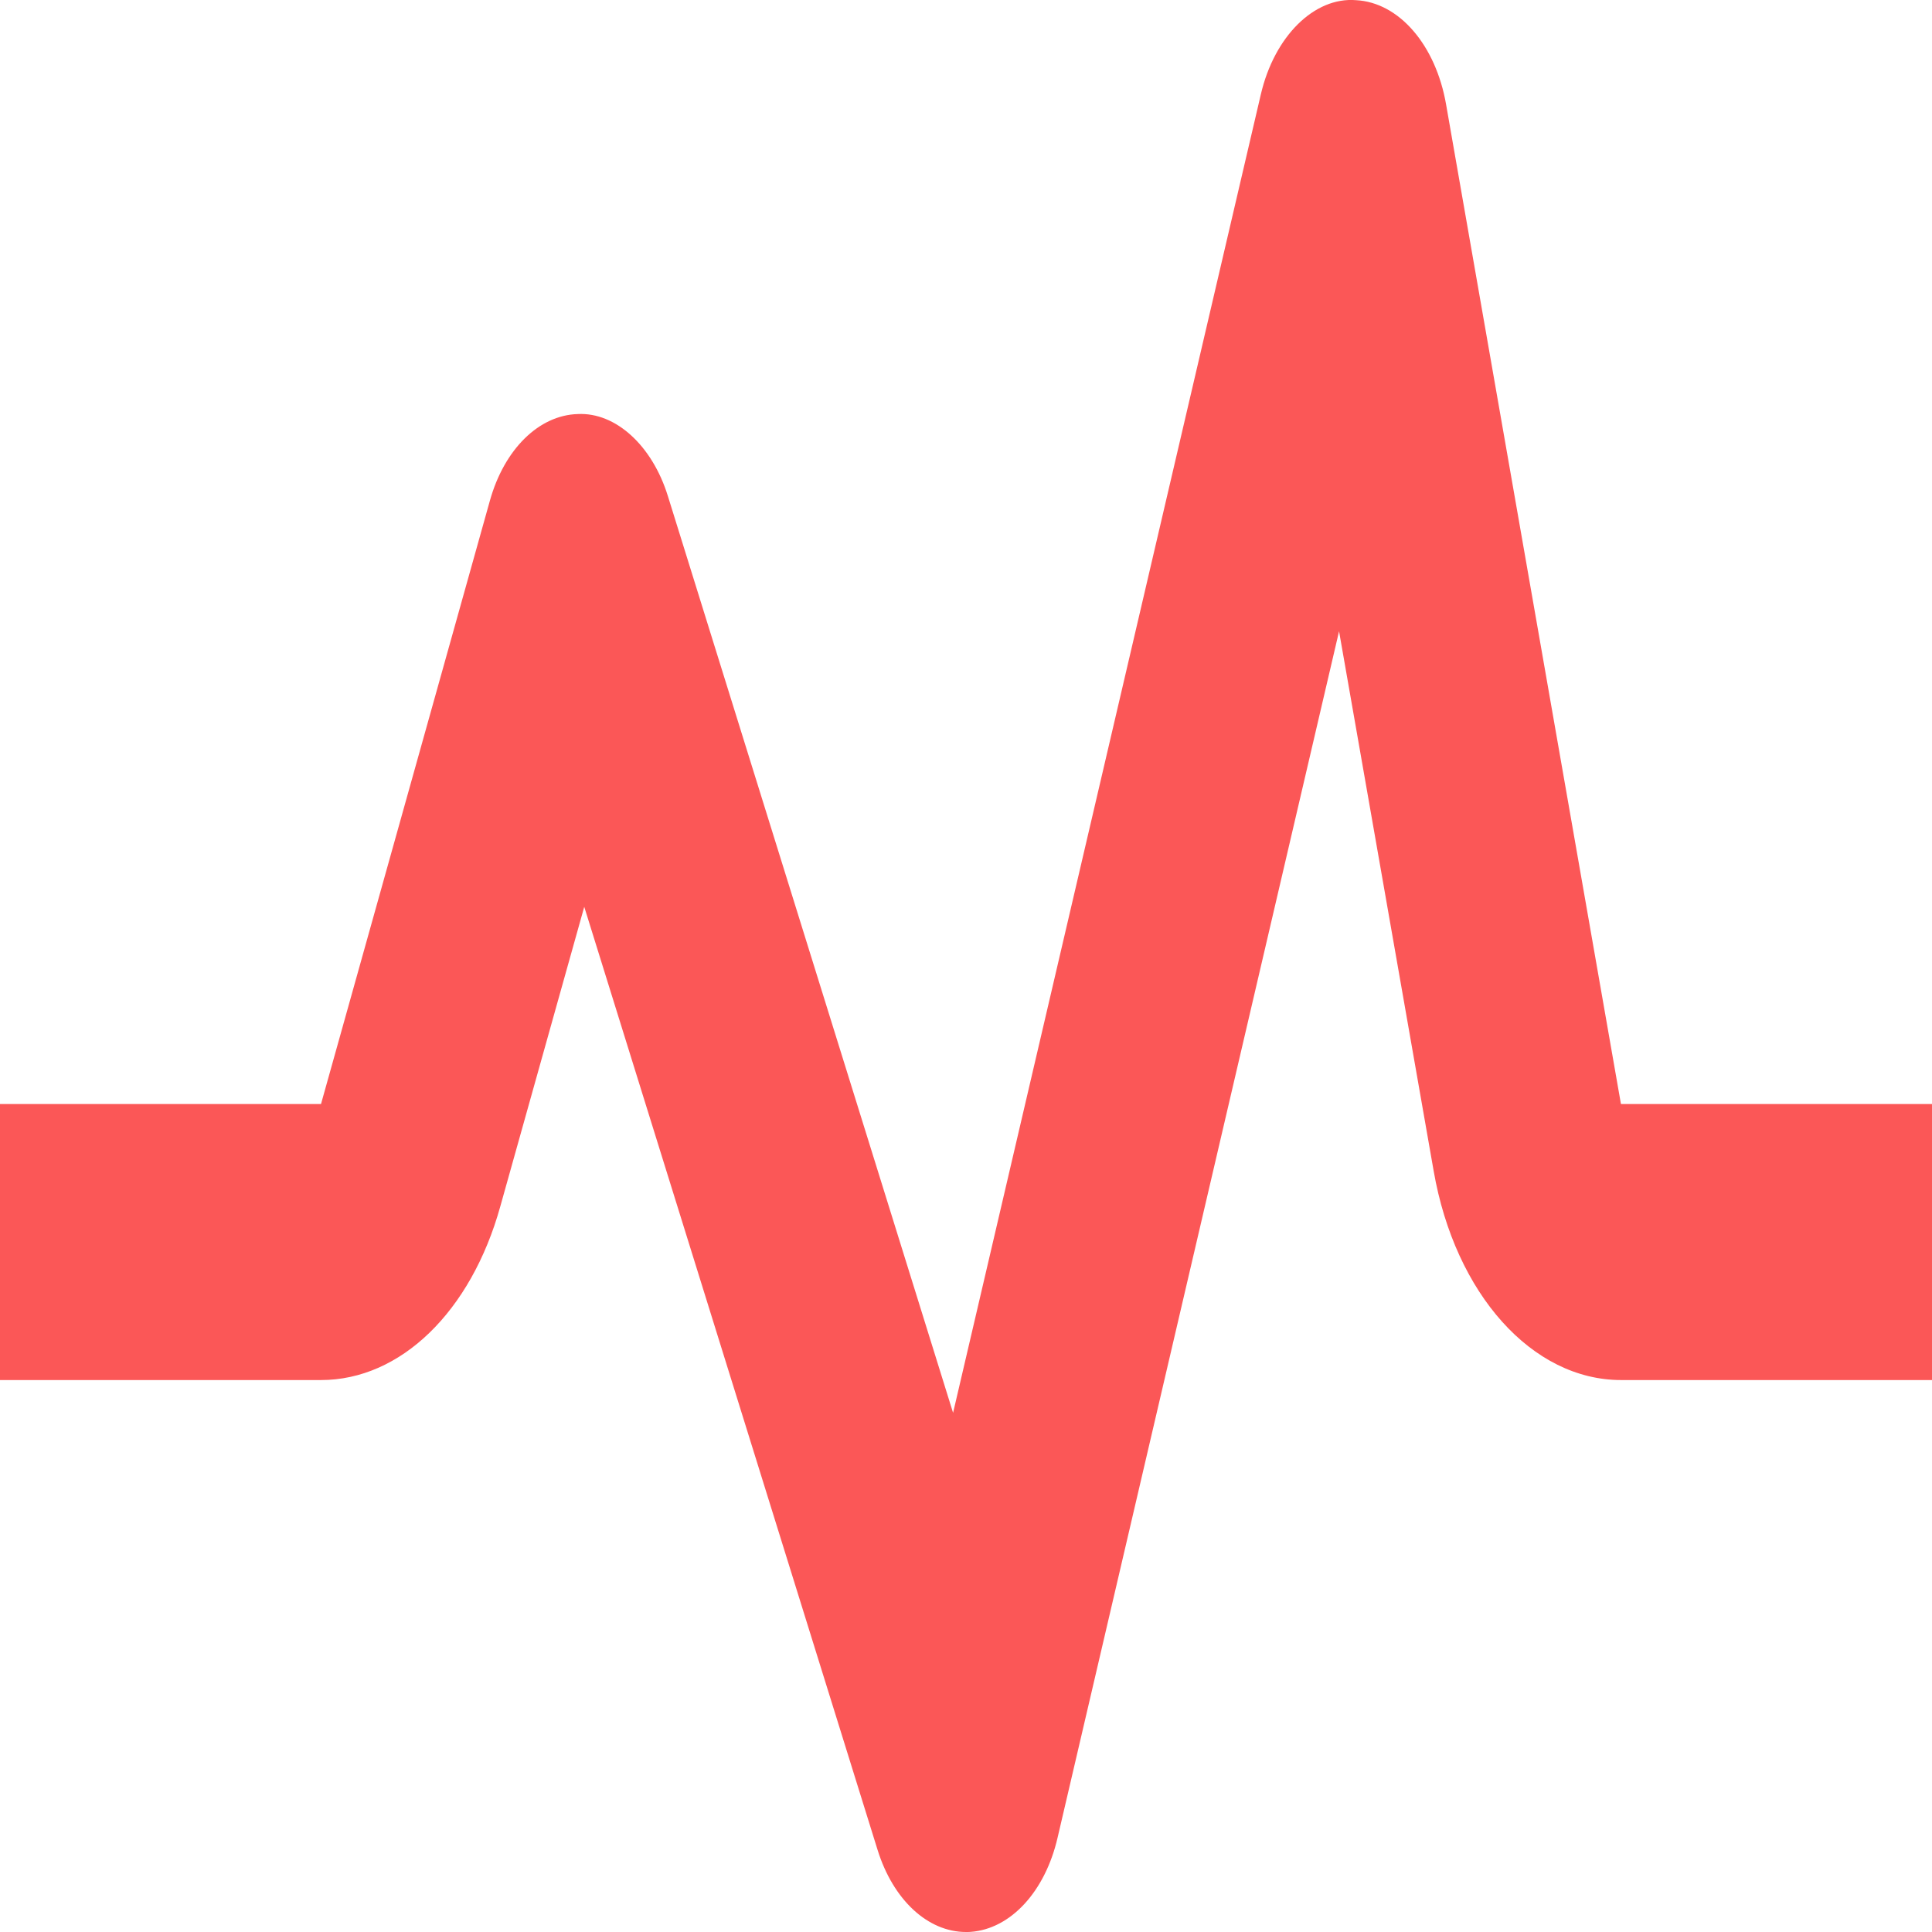 <svg width="32" height="32" viewBox="0 0 32 32" fill="none" xmlns="http://www.w3.org/2000/svg">
<path d="M23.952 1.731C23.781 0.746 23.173 0.04 22.461 0.003C21.77 -0.054 21.107 0.6 20.883 1.565L15.786 23.401L11.062 8.216C10.802 7.377 10.195 6.826 9.57 6.858C8.926 6.876 8.352 7.441 8.114 8.293L5.317 18.286H0V22.858H5.317C6.634 22.858 7.8 21.728 8.286 19.984L9.677 15.02L14.536 30.642C14.795 31.472 15.37 32 16 32C16.026 32 16.051 32 16.077 31.998C16.738 31.95 17.31 31.333 17.517 30.437L22.179 10.456L23.746 19.395C24.101 21.433 25.378 22.858 26.85 22.858H32V18.286H26.848L23.952 1.731Z" fill="#FB5757"/>
</svg>
